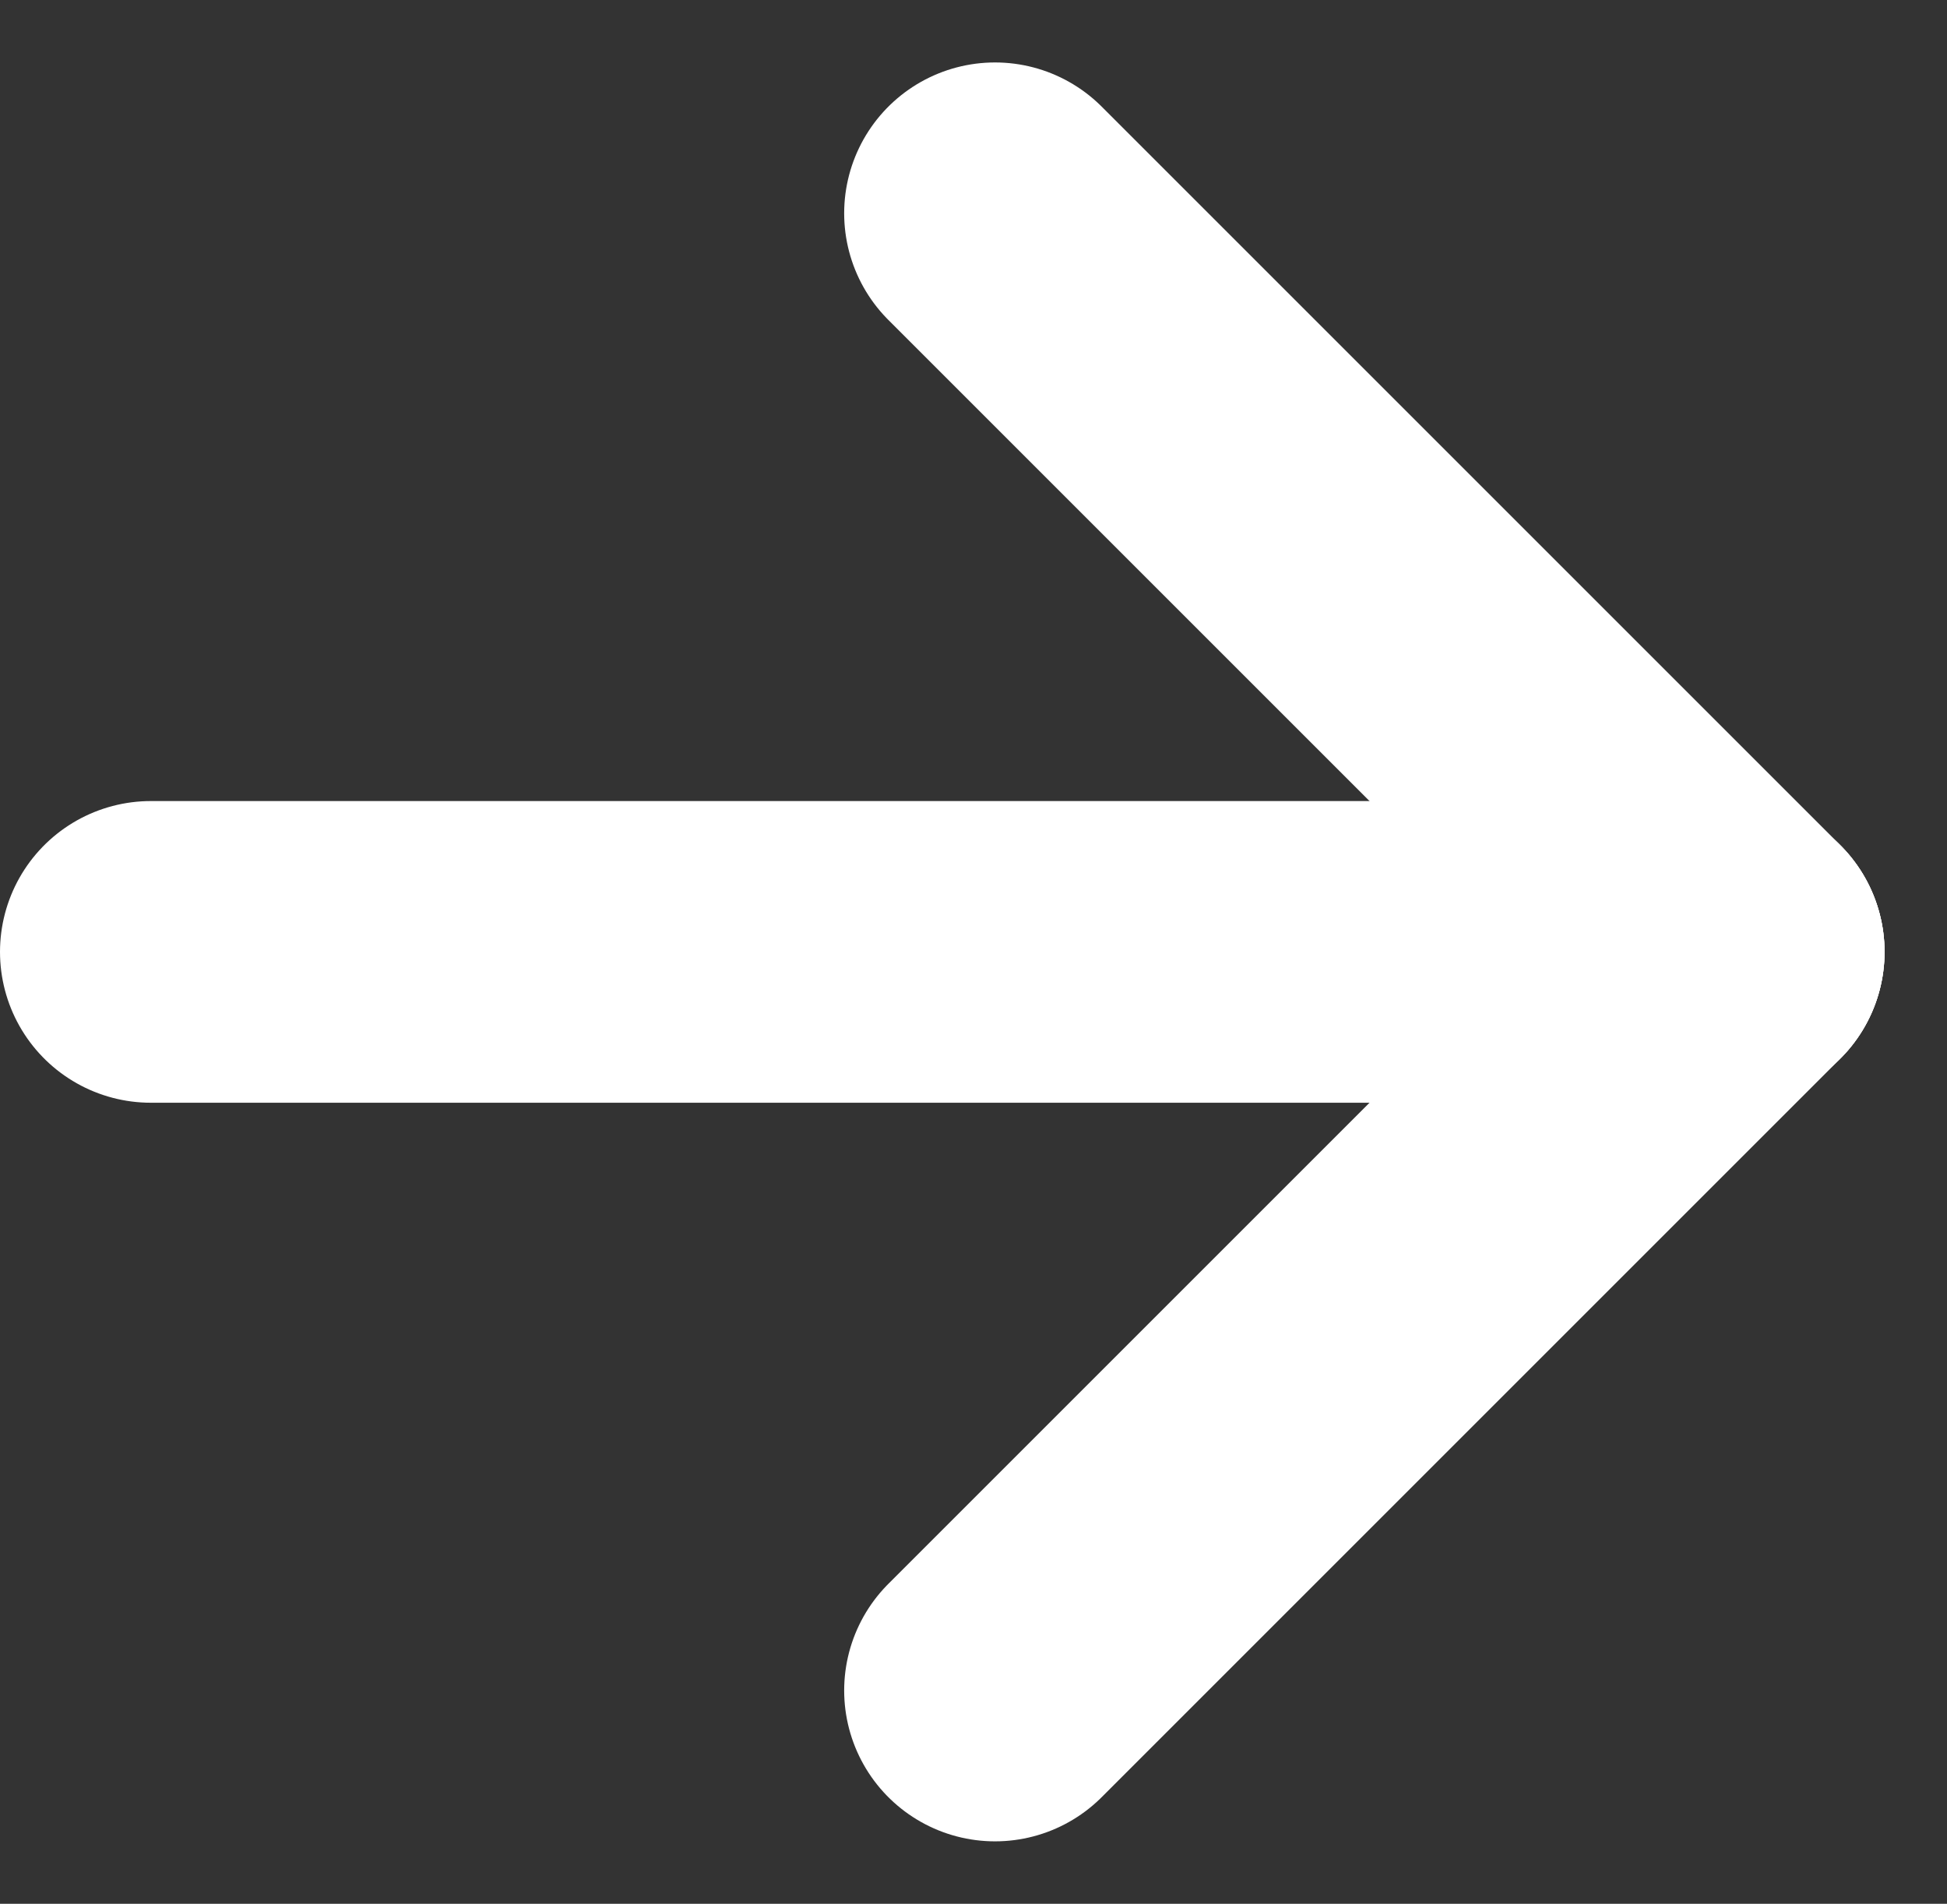 <svg xmlns="http://www.w3.org/2000/svg" width="19.36" height="18.932" viewBox="0 0 19.36 18.932">
  <rect x="0" y="0" width="19.36" height="18.932" fill="#333333" stroke="none"/>
  <g id="Group_16" data-name="Group 16" transform="translate(17.239 16.811) rotate(180)">
    <line id="Line_11" data-name="Line 11" x2="15.739" transform="translate(0 7.345)" fill="none" stroke="#fff" stroke-linecap="round" stroke-width="3"/>
    <line id="Line_12" data-name="Line 12" y1="7.345" x2="7.345" transform="translate(0 0)" fill="none" stroke="#fff" stroke-linecap="round" stroke-width="3"/>
    <line id="Line_13" data-name="Line 13" x2="7.345" y2="7.345" transform="translate(0 7.345)" fill="none" stroke="#fff" stroke-linecap="round" stroke-width="3"/>
  </g>
</svg>
